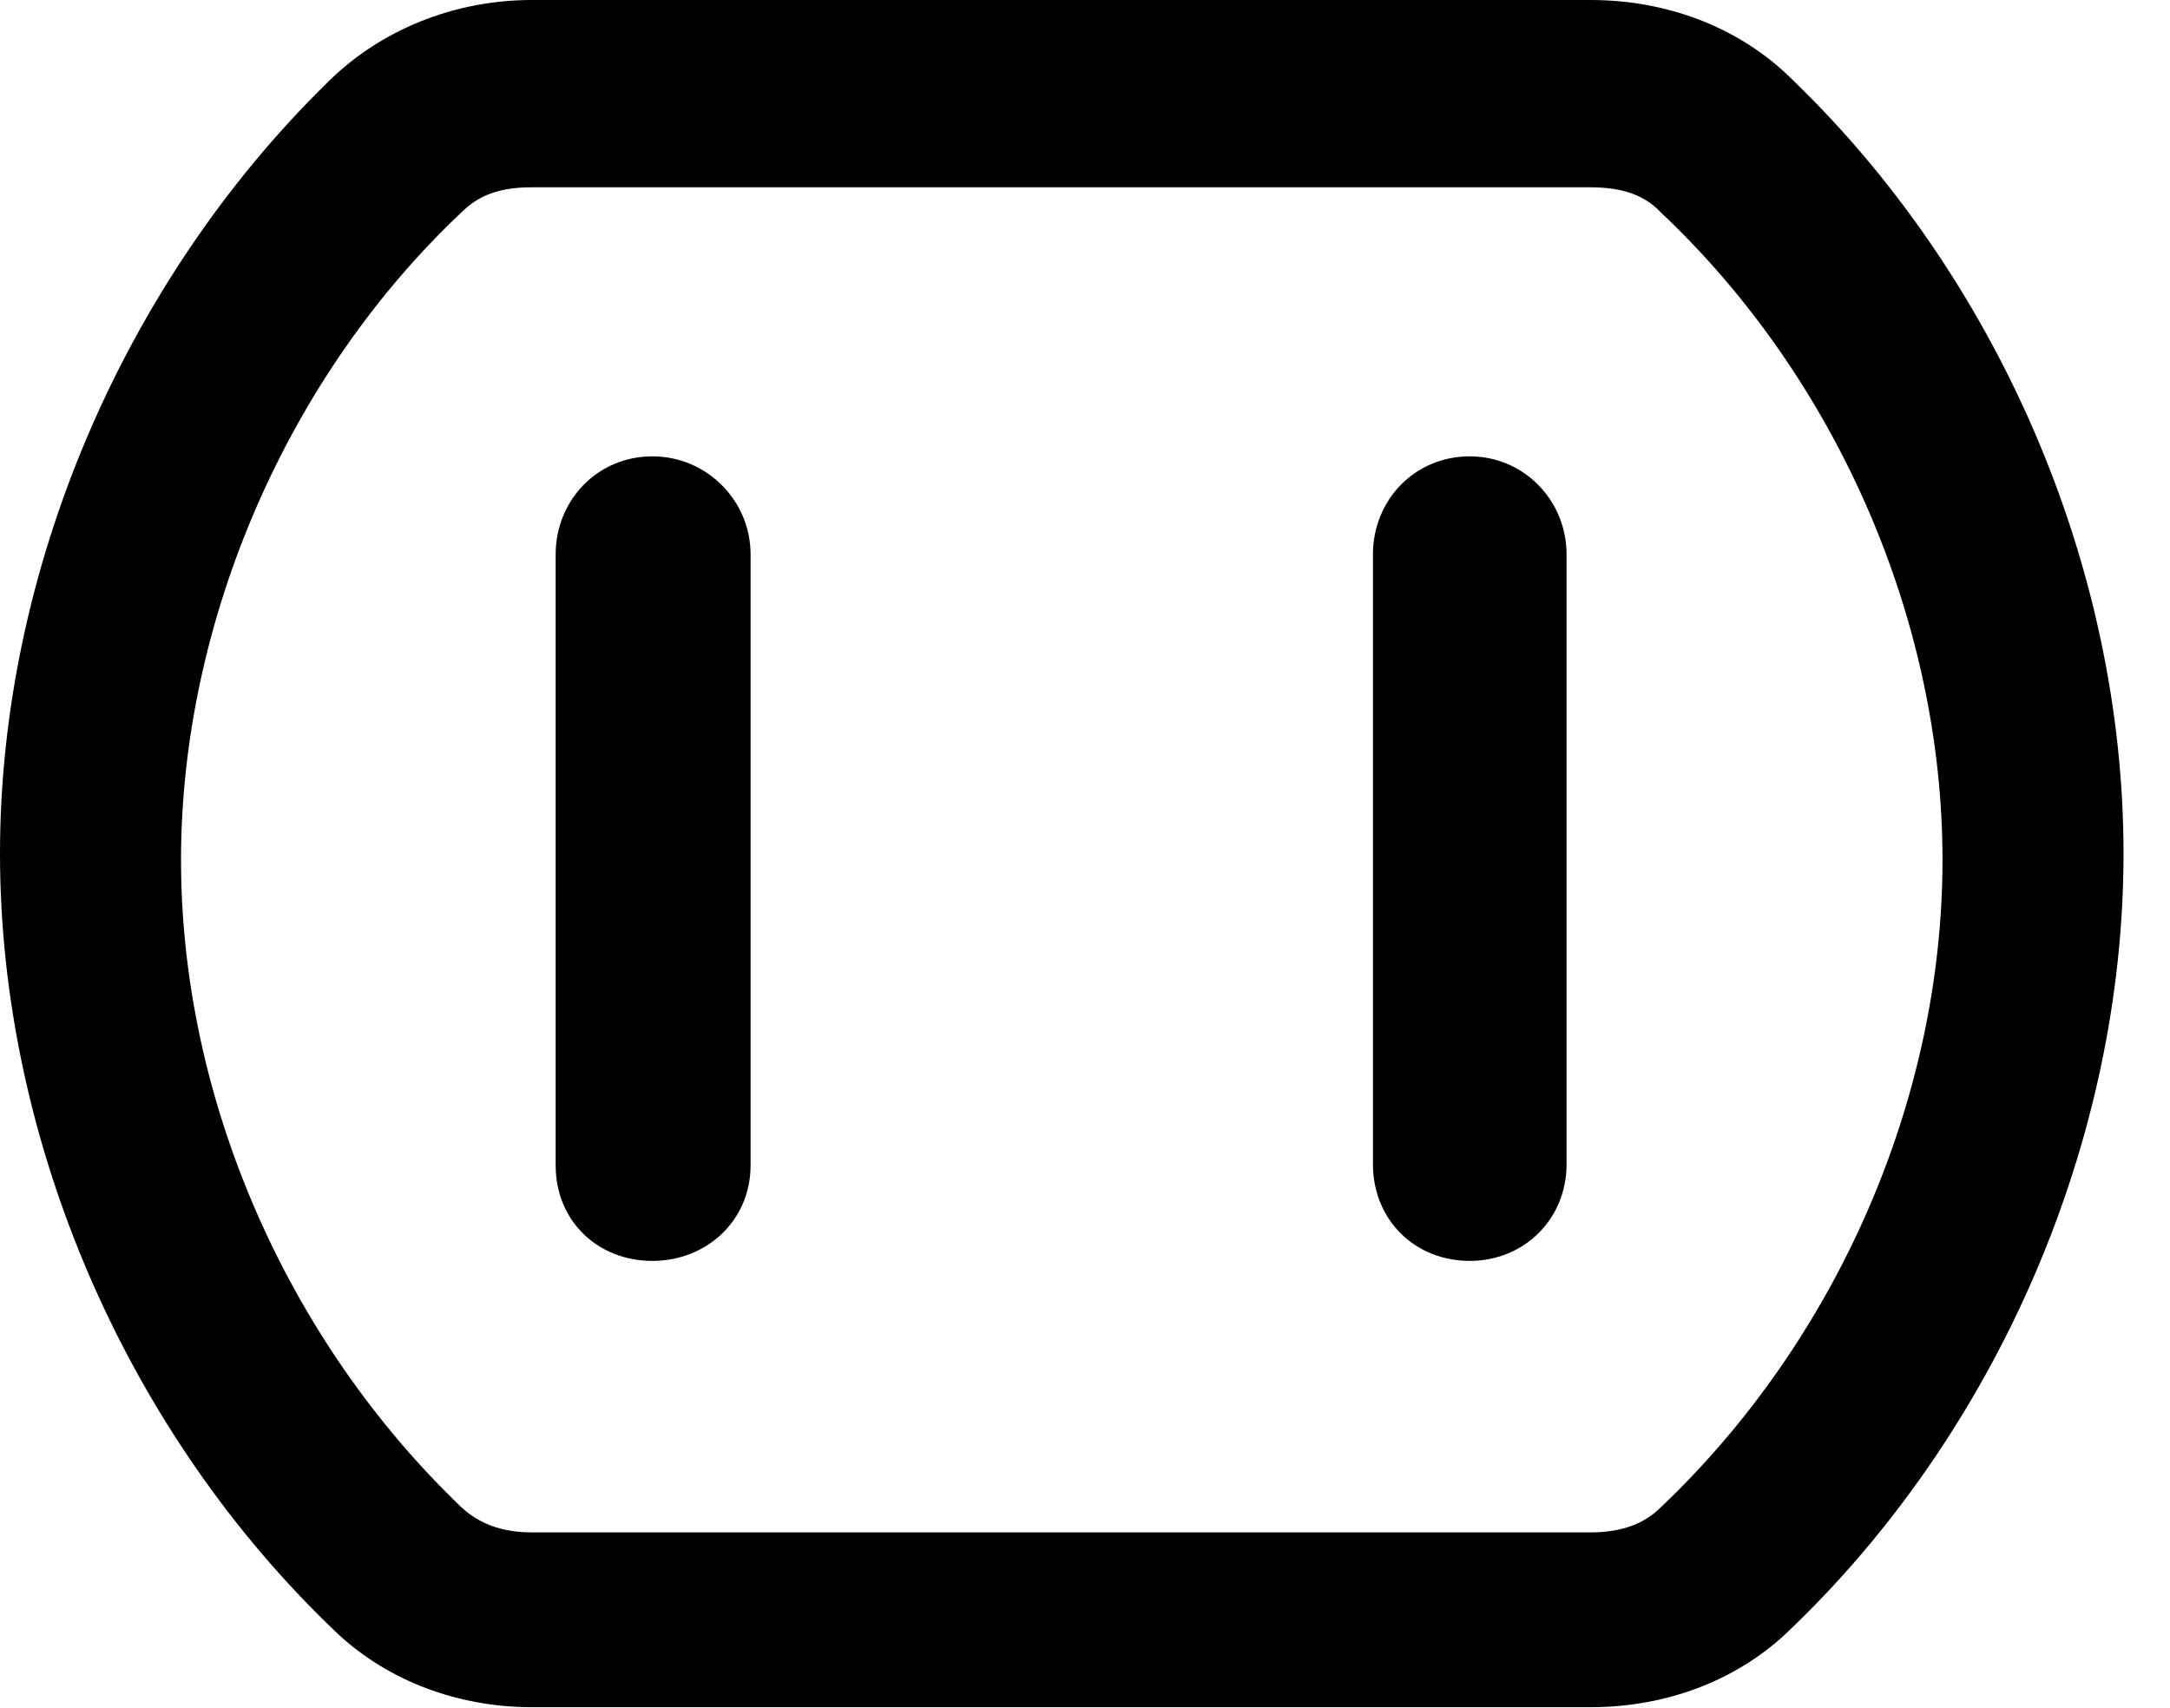 <svg version="1.1" xmlns="http://www.w3.org/2000/svg" xmlns:xlink="http://www.w3.org/1999/xlink" width="16.855" height="13.271" viewBox="0 0 16.855 13.271">
 <g>
  <rect height="13.271" opacity="0" width="16.855" x="0" y="0"/>
  <path d="M4.131 13.262L12.354 13.262C12.94 13.262 13.477 13.057 13.867 12.695C15.518 11.133 16.494 8.857 16.494 6.631C16.494 4.404 15.518 2.129 13.867 0.566C13.477 0.205 12.94 0 12.354 0L4.131 0C3.525 0 2.949 0.234 2.539 0.645C0.957 2.197 0 4.434 0 6.631C0 8.857 0.977 11.133 2.627 12.695C3.018 13.057 3.555 13.262 4.131 13.262ZM4.131 11.904C3.896 11.904 3.721 11.836 3.584 11.709C2.227 10.41 1.406 8.535 1.406 6.68C1.406 4.824 2.236 2.91 3.604 1.631C3.74 1.504 3.906 1.455 4.131 1.455L12.354 1.455C12.598 1.455 12.773 1.514 12.9 1.65C14.268 2.939 15.088 4.824 15.088 6.68C15.088 8.535 14.268 10.41 12.9 11.709C12.773 11.836 12.598 11.904 12.354 11.904Z" fill="currentColor"/>
  <path d="M5.068 9.795C5.488 9.795 5.83 9.482 5.83 9.053L5.83 4.307C5.83 3.887 5.488 3.545 5.068 3.545C4.639 3.545 4.316 3.887 4.316 4.307L4.316 9.053C4.316 9.482 4.639 9.795 5.068 9.795ZM11.416 9.795C11.836 9.795 12.168 9.473 12.168 9.043L12.168 4.307C12.168 3.887 11.836 3.545 11.416 3.545C10.986 3.545 10.664 3.887 10.664 4.307L10.664 9.043C10.664 9.473 10.986 9.795 11.416 9.795Z" fill="currentColor"/>
 </g>
</svg>
